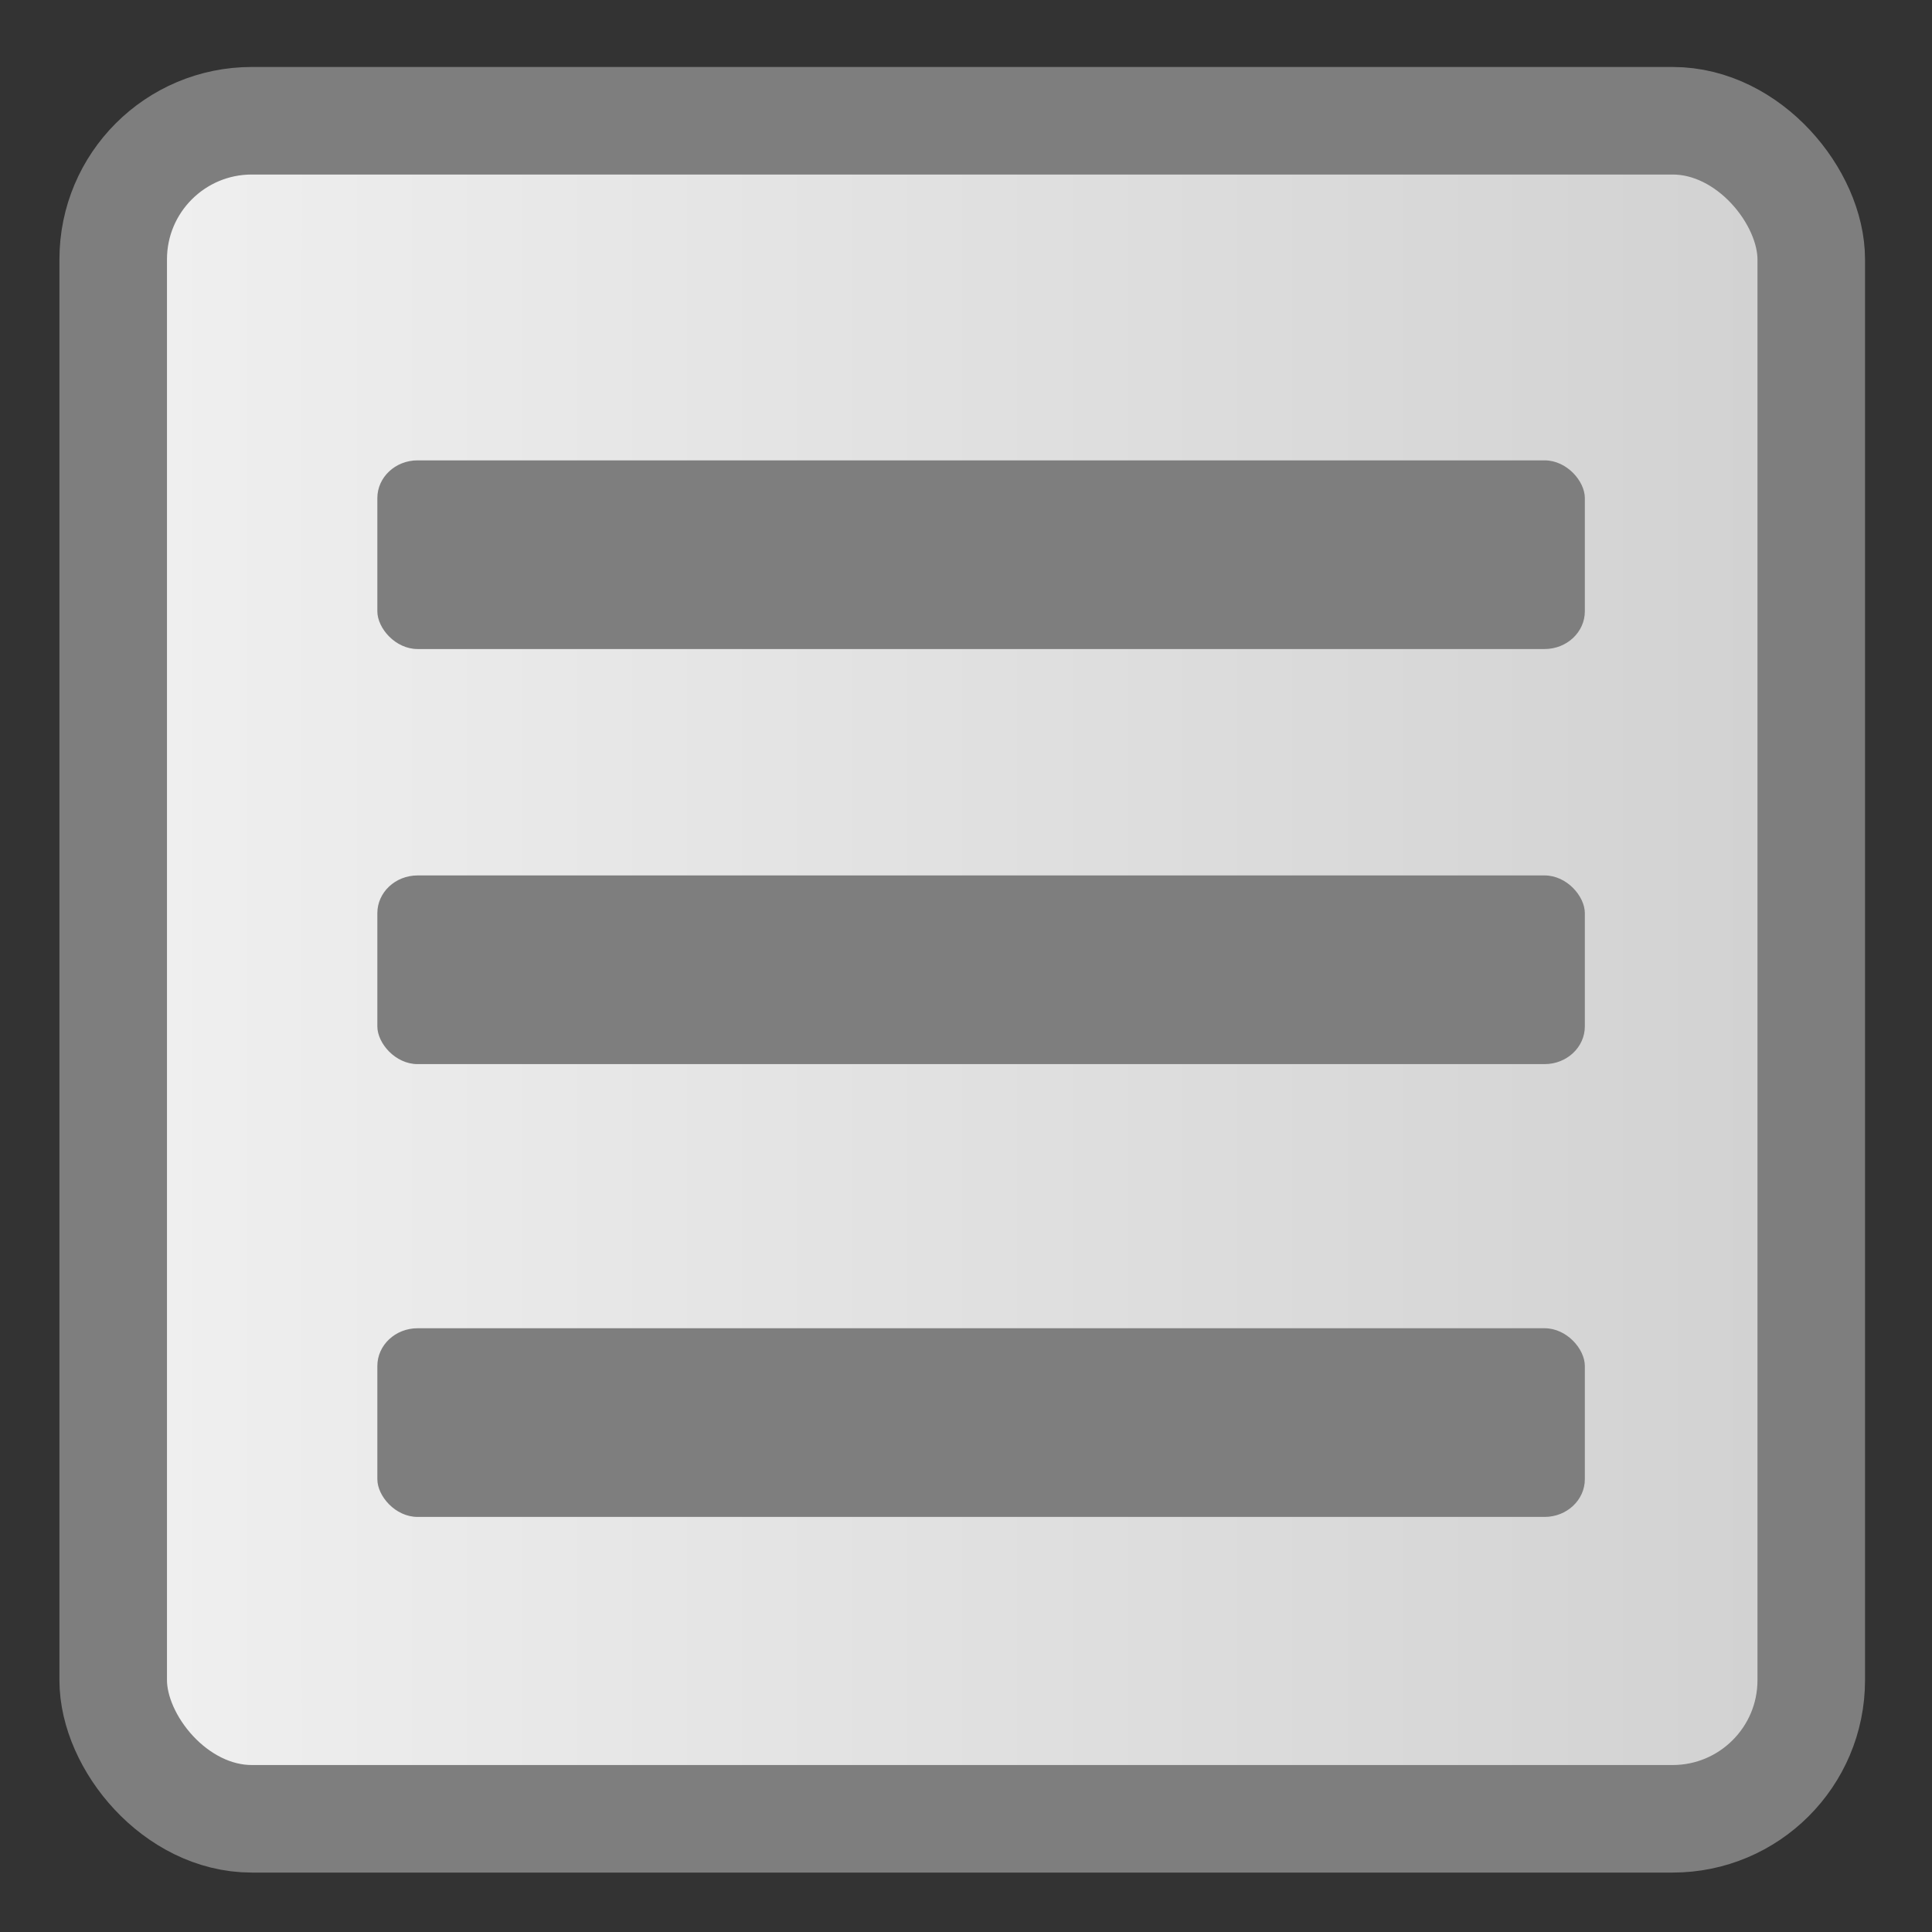 <?xml version="1.0" encoding="UTF-8" standalone="no"?>
<!-- Created with Inkscape (http://www.inkscape.org/) -->

<svg
   xmlns:dc="http://purl.org/dc/elements/1.1/"
   xmlns:cc="http://creativecommons.org/ns#"
   xmlns:rdf="http://www.w3.org/1999/02/22-rdf-syntax-ns#"
   xmlns:svg="http://www.w3.org/2000/svg"
   xmlns="http://www.w3.org/2000/svg"
   xmlns:xlink="http://www.w3.org/1999/xlink"
   xmlns:sodipodi="http://sodipodi.sourceforge.net/DTD/sodipodi-0.dtd"
   xmlns:inkscape="http://www.inkscape.org/namespaces/inkscape"
   width="256"
   height="256"
   id="svg2"
   version="1.1"
   inkscape:version="0.48.3.1 r9886"
   sodipodi:docname="drawing.svg">
  <rect width="100%" height="100%" fill="#333333" stroke="none"/>
  <defs
     id="defs4">
    <linearGradient
       id="linearGradient3791">
      <stop
         style="stop-color:#373737;stop-opacity:1;"
         offset="0"
         id="stop3793" />
      <stop
         style="stop-color:#575757;stop-opacity:1;"
         offset="1"
         id="stop3795" />
    </linearGradient>
    <linearGradient
       id="linearGradient3769">
      <stop
         style="stop-color:#f0f0f0;stop-opacity:1;"
         offset="0"
         id="stop3771" />
      <stop
         style="stop-color:#d1d1d1;stop-opacity:1;"
         offset="1"
         id="stop3773" />
    </linearGradient>
    <linearGradient
       inkscape:collect="always"
       xlink:href="#linearGradient3769"
       id="linearGradient3775"
       x1="29.523"
       y1="924.862"
       x2="230.477"
       y2="924.862"
       gradientUnits="userSpaceOnUse"
       gradientTransform="matrix(1.125,0,0,0.918,-18.75,75.499)" />
    <linearGradient
       inkscape:collect="always"
       xlink:href="#linearGradient3791-9"
       id="linearGradient3801-0"
       gradientUnits="userSpaceOnUse"
       x1="55"
       y1="58.5"
       x2="205"
       y2="58.5"
       gradientTransform="translate(0,846.362)" />
    <linearGradient
       id="linearGradient3791-9">
      <stop
         style="stop-color:#1f1f1f;stop-opacity:1;"
         offset="0"
         id="stop3793-0" />
      <stop
         style="stop-color:#363636;stop-opacity:1;"
         offset="1"
         id="stop3795-3" />
    </linearGradient>
    <linearGradient
       inkscape:collect="always"
       xlink:href="#linearGradient3791-6"
       id="linearGradient3801-2"
       gradientUnits="userSpaceOnUse"
       x1="55"
       y1="58.5"
       x2="205"
       y2="58.5"
       gradientTransform="translate(0,846.362)" />
    <linearGradient
       id="linearGradient3791-6">
      <stop
         style="stop-color:#1f1f1f;stop-opacity:1;"
         offset="0"
         id="stop3793-2" />
      <stop
         style="stop-color:#363636;stop-opacity:1;"
         offset="1"
         id="stop3795-32" />
    </linearGradient>
    <linearGradient
       inkscape:collect="always"
       xlink:href="#linearGradient3791-1"
       id="linearGradient3797-4"
       x1="55"
       y1="58.5"
       x2="205"
       y2="58.5"
       gradientUnits="userSpaceOnUse"
       gradientTransform="translate(0,786.362)" />
    <linearGradient
       id="linearGradient3791-1">
      <stop
         style="stop-color:#1f1f1f;stop-opacity:1;"
         offset="0"
         id="stop3793-3" />
      <stop
         style="stop-color:#363636;stop-opacity:1;"
         offset="1"
         id="stop3795-5" />
    </linearGradient>
    <linearGradient
       inkscape:collect="always"
       xlink:href="#linearGradient3791-2"
       id="linearGradient3797-0"
       x1="55"
       y1="58.5"
       x2="205"
       y2="58.5"
       gradientUnits="userSpaceOnUse"
       gradientTransform="translate(0,786.362)" />
    <linearGradient
       id="linearGradient3791-2">
      <stop
         style="stop-color:#1f1f1f;stop-opacity:1;"
         offset="0"
         id="stop3793-21" />
      <stop
         style="stop-color:#363636;stop-opacity:1;"
         offset="1"
         id="stop3795-8" />
    </linearGradient>
    <linearGradient
       y2="58.5"
       x2="205"
       y1="58.5"
       x1="55"
       gradientTransform="matrix(1.133,0,0,1,-17.333,936.362)"
       gradientUnits="userSpaceOnUse"
       id="linearGradient4053-6-7"
       xlink:href="#linearGradient3791-2-3"
       inkscape:collect="always" />
    <linearGradient
       id="linearGradient3791-2-3">
      <stop
         style="stop-color:#1f1f1f;stop-opacity:1;"
         offset="0"
         id="stop3793-21-1" />
      <stop
         style="stop-color:#363636;stop-opacity:1;"
         offset="1"
         id="stop3795-8-5" />
    </linearGradient>
    <linearGradient
       y2="58.5"
       x2="205"
       y1="58.5"
       x1="55"
       gradientTransform="matrix(1.133,0,0,1,-17.333,936.362)"
       gradientUnits="userSpaceOnUse"
       id="linearGradient4053-6-5"
       xlink:href="#linearGradient3791-2-8"
       inkscape:collect="always" />
    <linearGradient
       id="linearGradient3791-2-8">
      <stop
         style="stop-color:#1f1f1f;stop-opacity:1;"
         offset="0"
         id="stop3793-21-9" />
      <stop
         style="stop-color:#363636;stop-opacity:1;"
         offset="1"
         id="stop3795-8-7" />
    </linearGradient>
  </defs>
  <sodipodi:namedview
     id="base"
     pagecolor="#ffffff"
     bordercolor="#666666"
     borderopacity="1.0"
     inkscape:pageopacity="0.0"
     inkscape:pageshadow="2"
     inkscape:zoom="0.7"
     inkscape:cx="-344.6186"
     inkscape:cy="-93.047164"
     inkscape:document-units="px"
     inkscape:current-layer="layer1"
     showgrid="true"
     inkscape:window-width="1920"
     inkscape:window-height="1141"
     inkscape:window-x="0"
     inkscape:window-y="27"
     inkscape:window-maximized="1">
    <inkscape:grid
       type="xygrid"
       id="grid2985"
       empspacing="5"
       visible="true"
       enabled="true"
       snapvisiblegridlinesonly="true" />
  </sodipodi:namedview>
  <g
     inkscape:label="Layer 1"
     inkscape:groupmode="layer"
     id="layer1"
     transform="translate(0,-796.362)">
    <rect
       style="fill:url(#linearGradient3775);fill-opacity:1;fill-rule:evenodd;stroke:#7e7e7e;stroke-width:14.251;stroke-linecap:butt;stroke-linejoin:miter;stroke-miterlimit:4;stroke-opacity:1;stroke-dasharray:none"
       id="rect2987"
       width="225"
       height="225"
       x="15"
       y="812.362"
       ry="18.367" />
    <rect
       style="fill:#7e7e7e;fill-opacity:1;stroke:none;stroke-width:1.033;stroke-miterlimit:4;stroke-opacity:1;stroke-dasharray:none"
       id="rect3789-4-6"
       width="160"
       height="25"
       x="50"
       y="857.362"
       ry="5"
       rx="5.333" />
    <rect
       style="fill:#7e7e7e;fill-opacity:1;stroke:none;stroke-width:1.033;stroke-miterlimit:4;stroke-opacity:1;stroke-dasharray:none"
       id="rect3789-4-6-2"
       width="160"
       height="25"
       x="50"
       y="912.362"
       ry="5"
       rx="5.333" />
    <rect
       style="fill:#7e7e7e;fill-opacity:1;stroke:none;stroke-width:1.033;stroke-miterlimit:4;stroke-opacity:1;stroke-dasharray:none"
       id="rect3789-4-6-1"
       width="160"
       height="25"
       x="50"
       y="972.362"
       ry="5"
       rx="5.333" />
  </g>
</svg>
